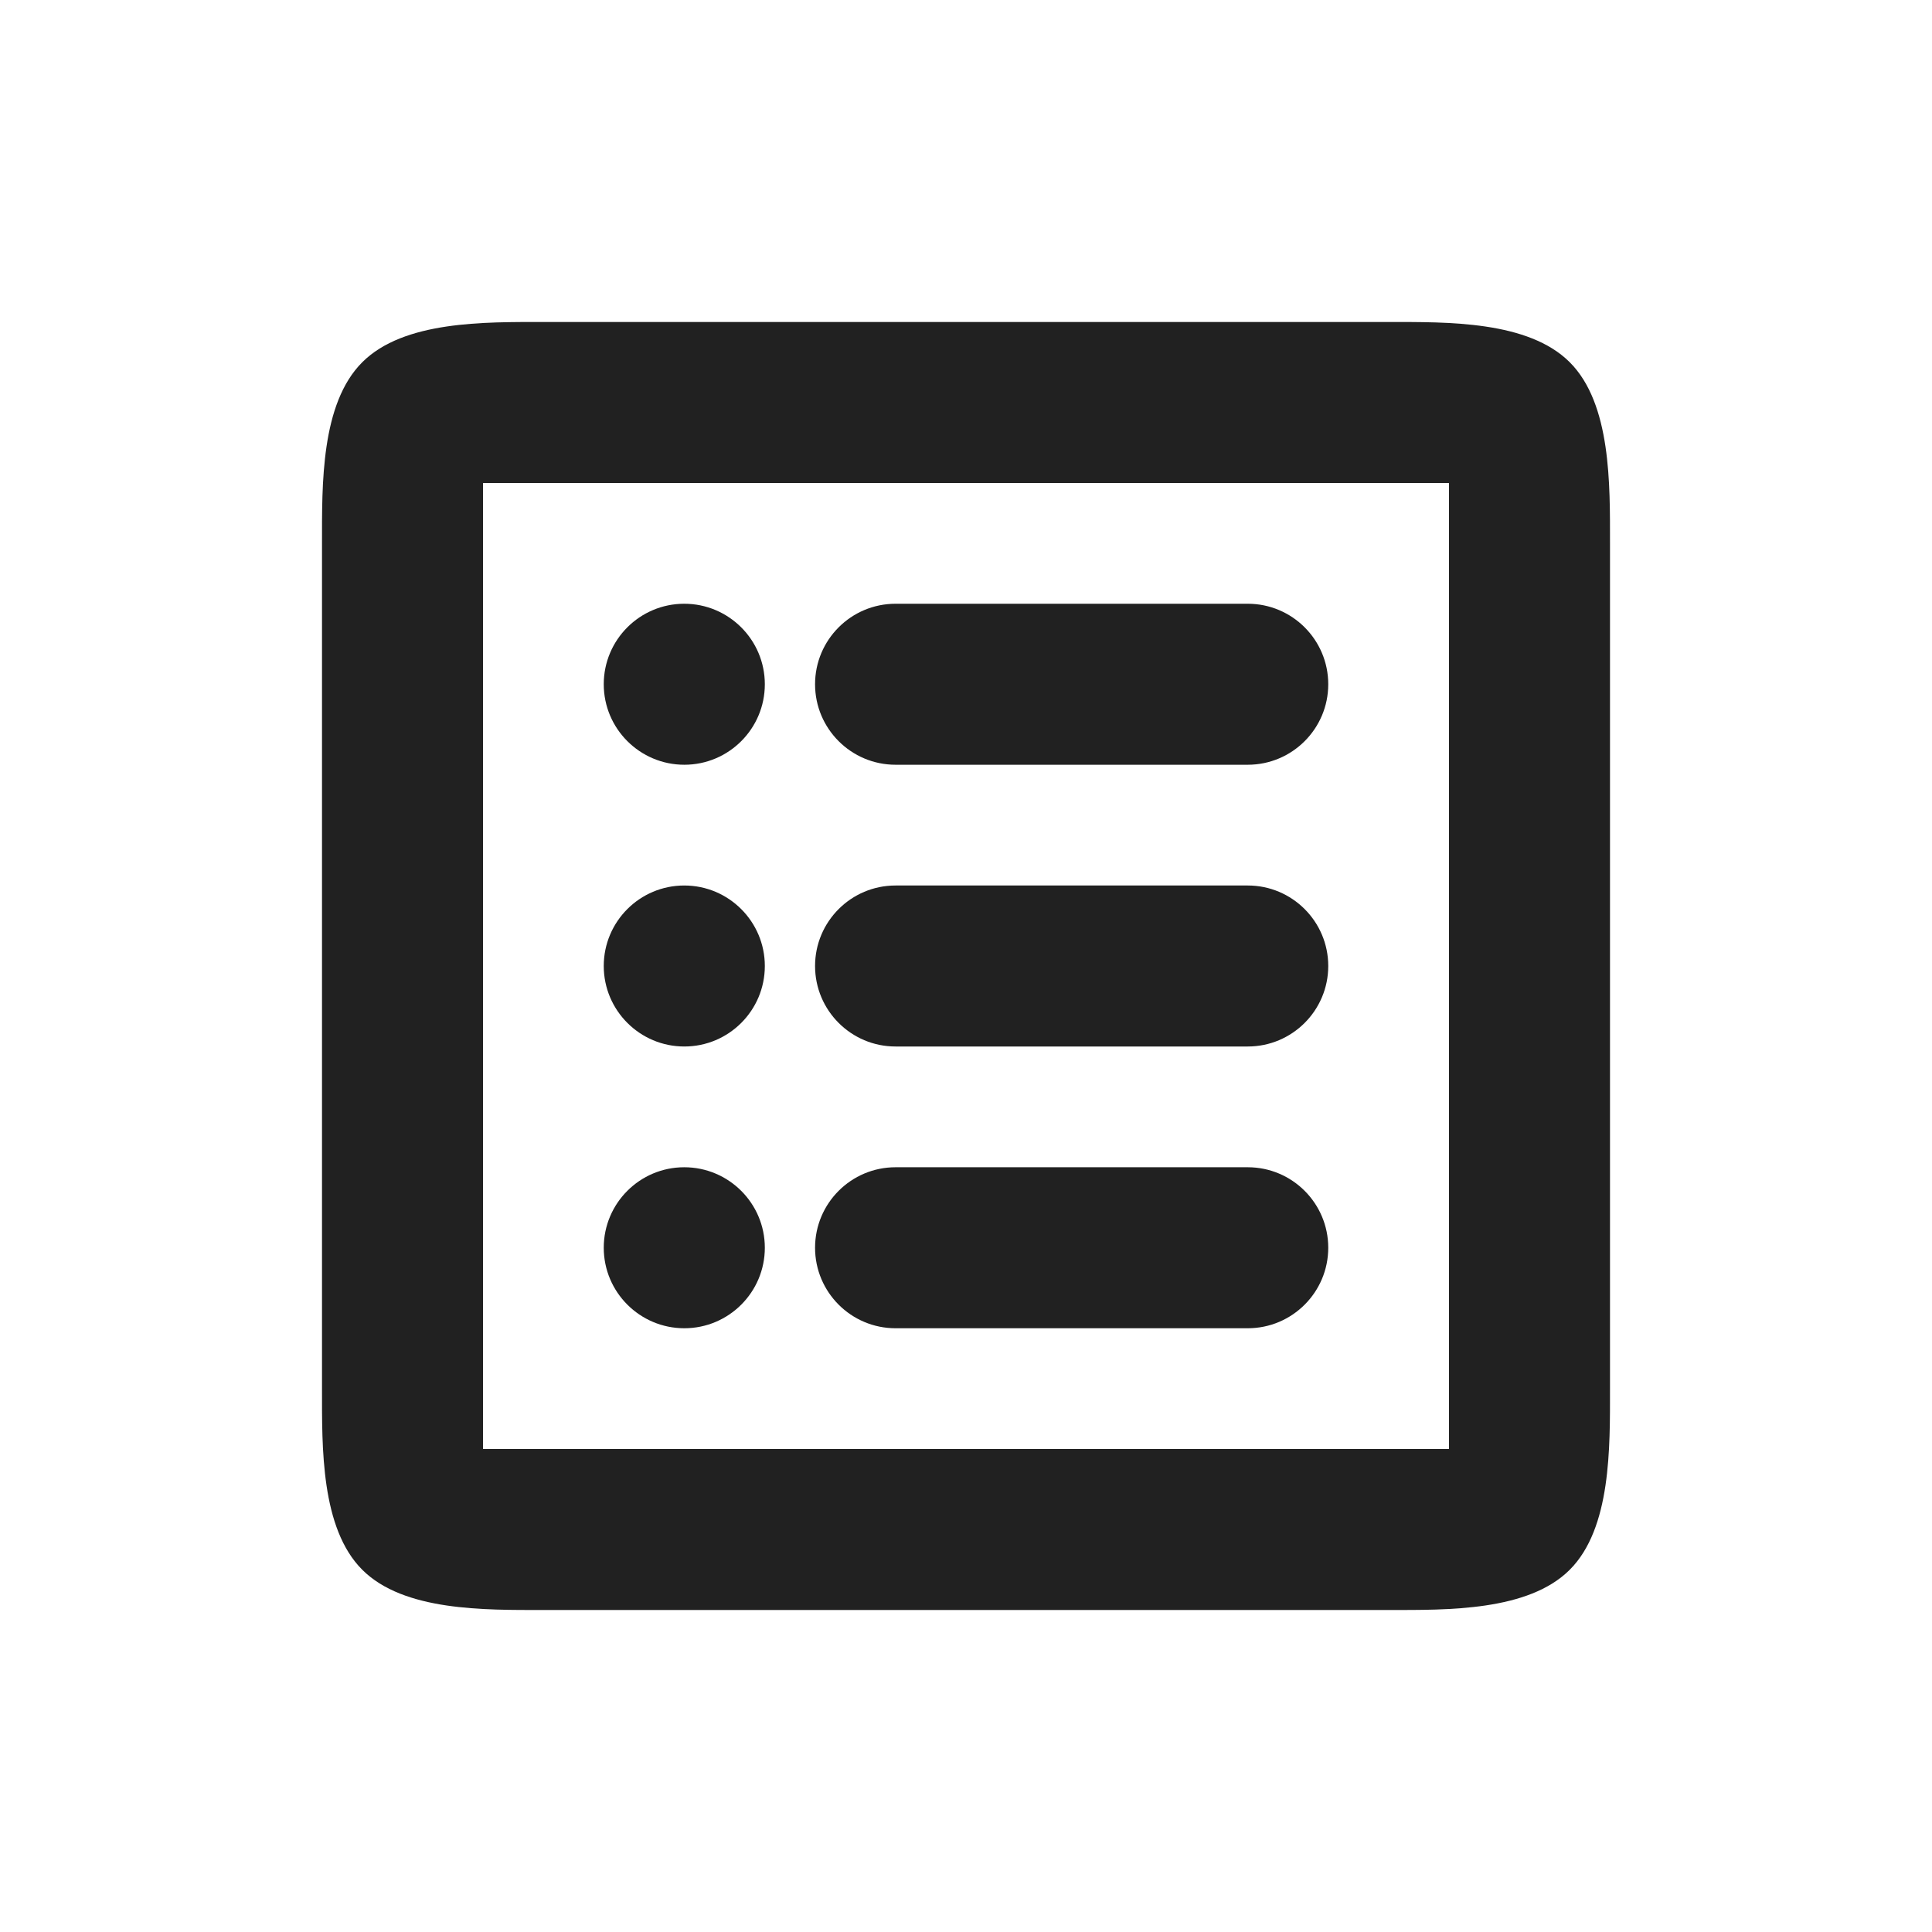 <svg width="24" height="24" viewBox="0 0 24 24" fill="none" xmlns="http://www.w3.org/2000/svg">
<path fill-rule="evenodd" clip-rule="evenodd" d="M4.5 4.5C5.016 3.984 6.021 4 6.75 4H17.25C17.979 4 18.984 3.984 19.5 4.5C20.016 5.016 20 6.021 20 6.75V17.25C20 17.979 20.016 18.984 19.5 19.5C18.984 20.016 17.979 20 17.25 20H6.75C6.021 20 5.016 20.016 4.5 19.5C3.984 18.984 4 17.979 4 17.25V6.75C4 6.021 3.984 5.016 4.5 4.5ZM6.75 6C6.551 6 6 6 6 6C6 6 6 6.551 6 6.75V17.25C6 17.449 6 18 6 18C6 18 6.551 18 6.75 18H17.25C17.449 18 18 18 18 18C18 18 18 17.449 18 17.25V6.75C18 6.551 18 6 18 6C18 6 17.449 6 17.25 6H6.75ZM7.5 8.5C7.5 7.948 7.948 7.5 8.5 7.5C9.052 7.5 9.501 7.948 9.501 8.5C9.501 9.052 9.053 9.5 8.501 9.5C7.949 9.5 7.5 9.052 7.5 8.5ZM10.125 8.5C10.125 7.948 10.573 7.5 11.125 7.5H15.5C16.052 7.5 16.5 7.948 16.5 8.5C16.5 9.052 16.052 9.5 15.5 9.5H11.125C10.573 9.5 10.125 9.052 10.125 8.5ZM7.5 12C7.5 11.448 7.948 11 8.5 11C9.052 11 9.501 11.448 9.501 12C9.501 12.552 9.053 13 8.501 13C7.949 13 7.5 12.552 7.5 12ZM10.125 12C10.125 11.448 10.573 11 11.125 11H15.5C16.052 11 16.5 11.448 16.5 12C16.5 12.552 16.052 13 15.5 13H11.125C10.573 13 10.125 12.552 10.125 12ZM7.5 15.5C7.5 14.948 7.948 14.5 8.5 14.5C9.052 14.5 9.501 14.948 9.501 15.5C9.501 16.052 9.053 16.5 8.501 16.5C7.949 16.5 7.5 16.052 7.5 15.5ZM10.125 15.5C10.125 14.948 10.573 14.5 11.125 14.5H15.5C16.052 14.5 16.5 14.948 16.5 15.5C16.5 16.052 16.052 16.5 15.5 16.5H11.125C10.573 16.5 10.125 16.052 10.125 15.5Z" fill="black" fill-opacity="0.87"/>
</svg>
